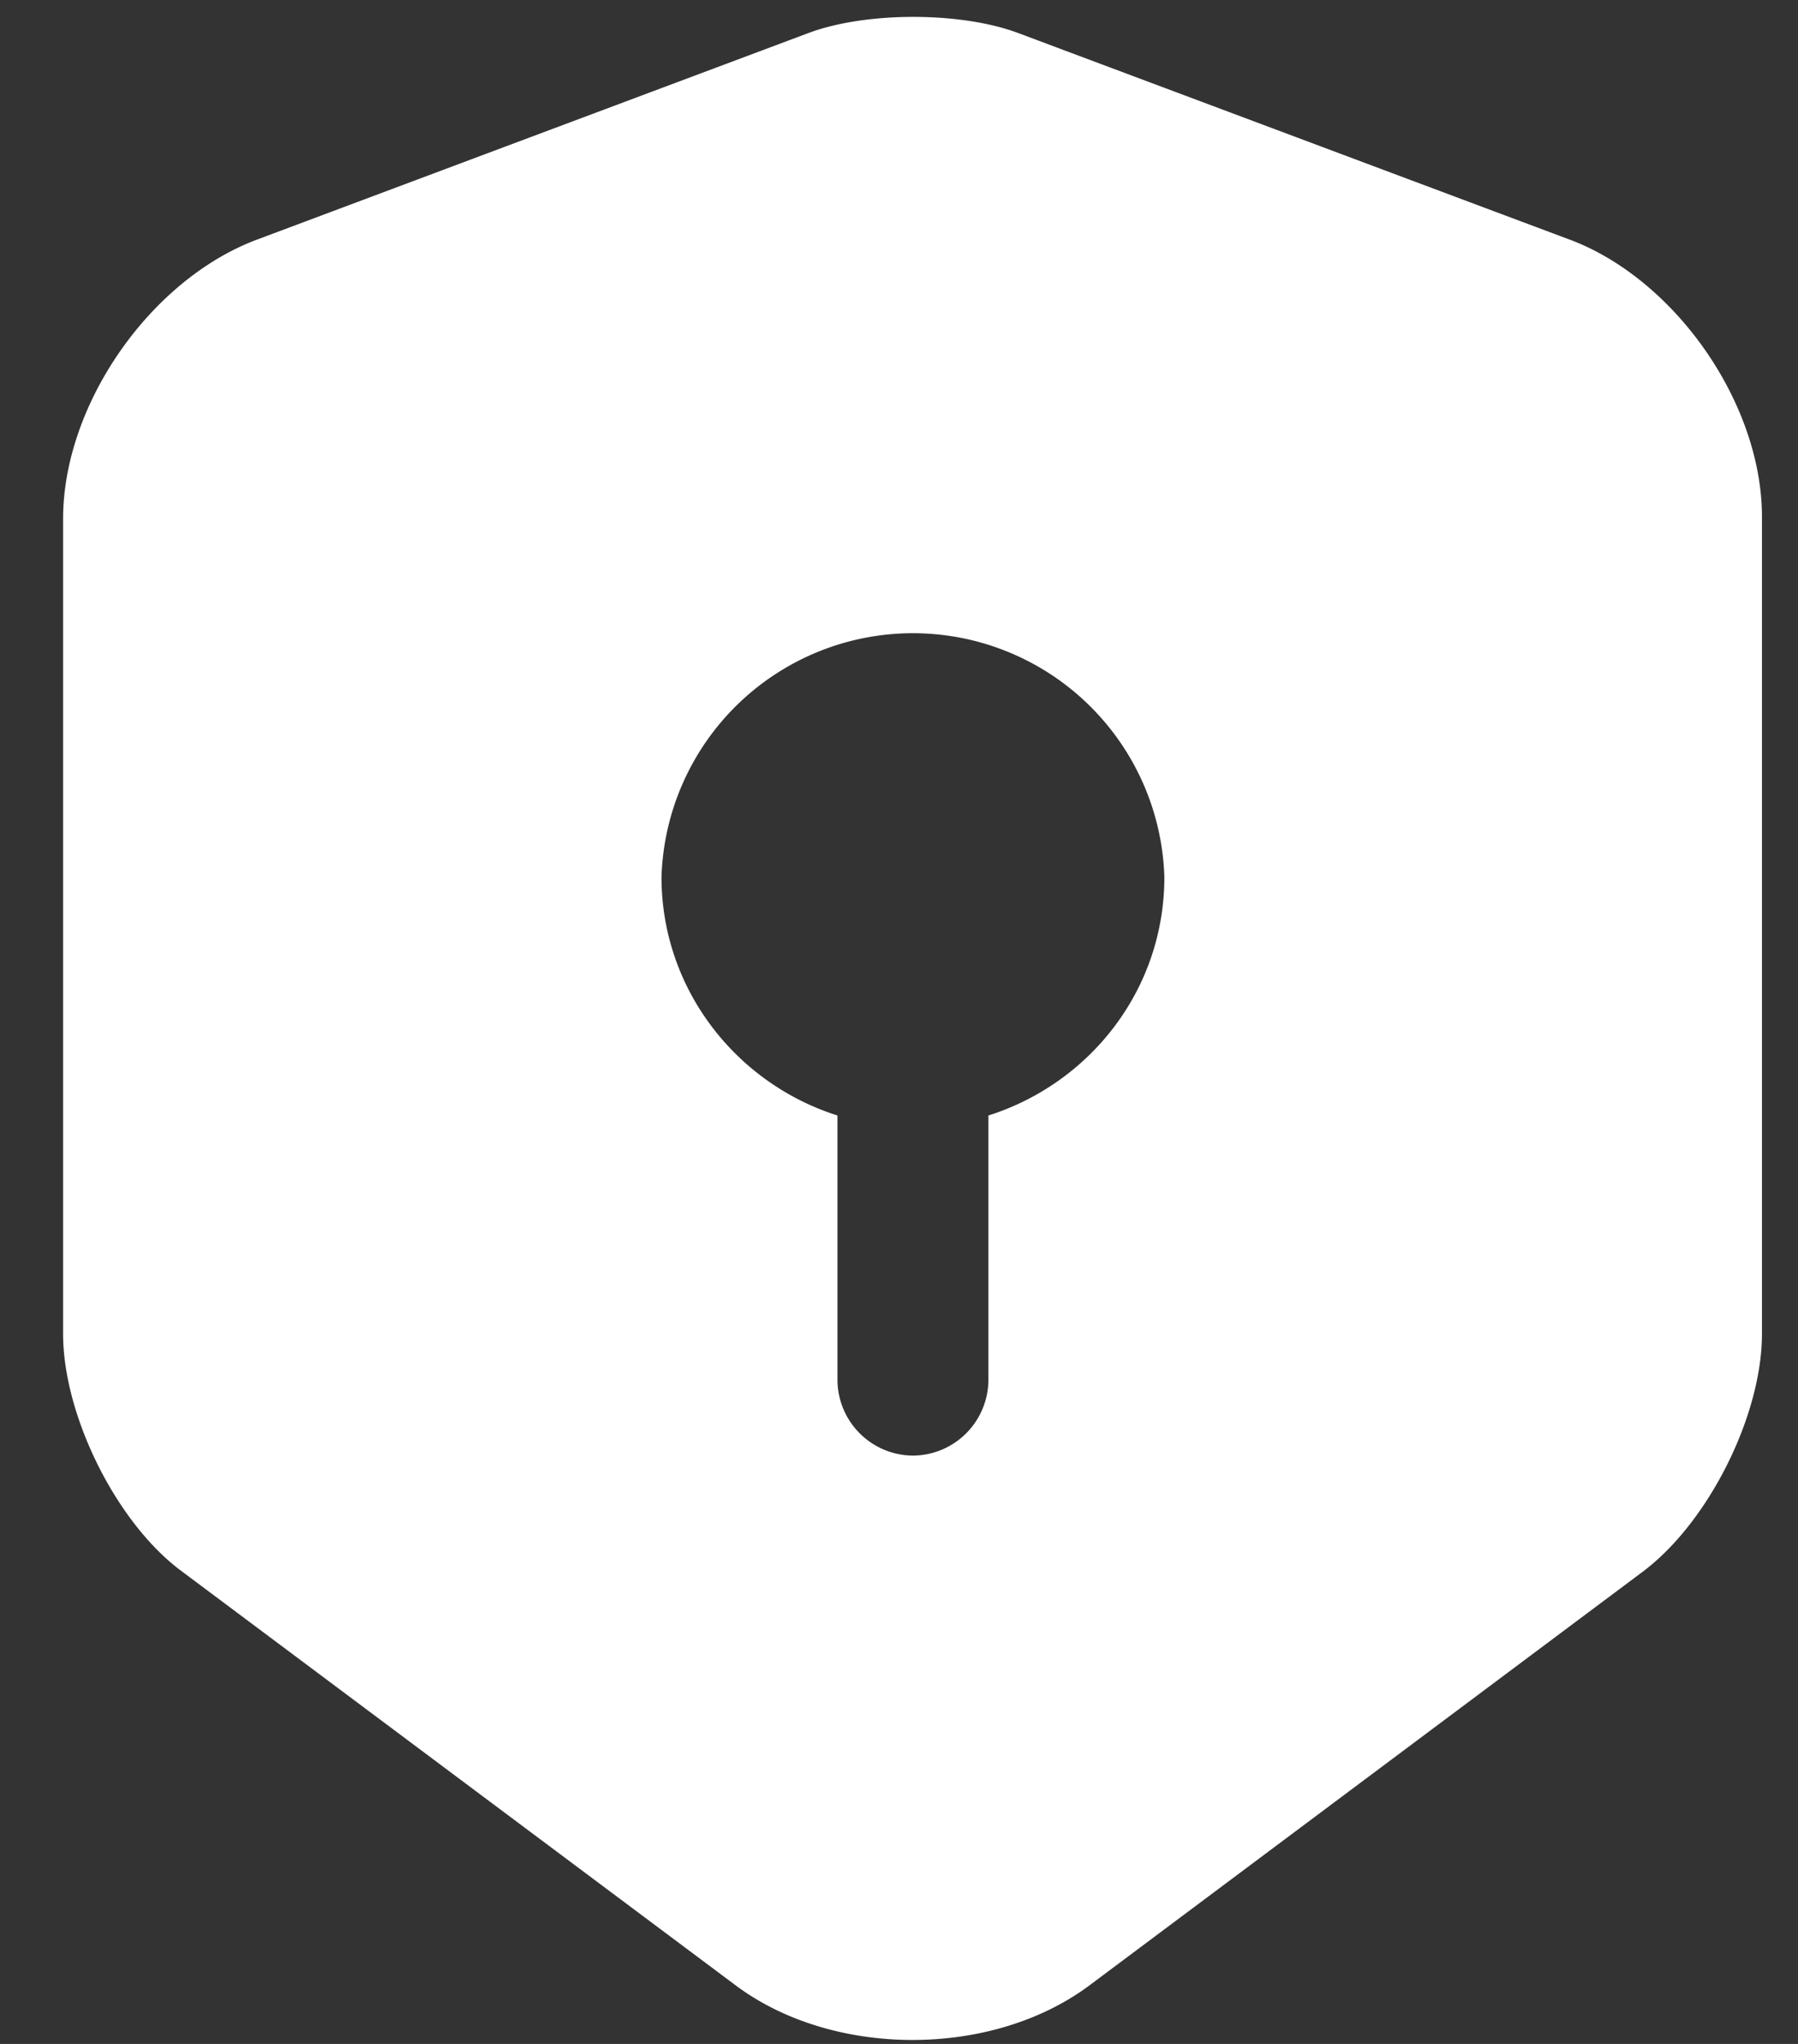 <svg width="22" height="25" fill="none" xmlns="http://www.w3.org/2000/svg"><rect width="100%" height="100%" fill="#333333" stroke="none"/><path d="M19.22 2.936L12.45.401C11.75.142 10.604.142 9.903.4l-6.77 2.535C1.83 3.43.772 4.955.772 6.346v9.969c0 .997.652 2.314 1.452 2.904l6.77 5.059c1.193.898 3.15.898 4.344 0l6.769-5.059c.8-.603 1.452-1.907 1.452-2.904v-9.97c.012-1.39-1.046-2.916-2.338-3.409zm-7.126 10.708v3.237a.93.93 0 01-.923.923.93.93 0 01-.924-.923v-3.237c-1.243-.394-2.153-1.55-2.153-2.917a3.078 3.078 0 016.153 0c0 1.378-.91 2.523-2.153 2.917z" fill="#fff"/></svg>